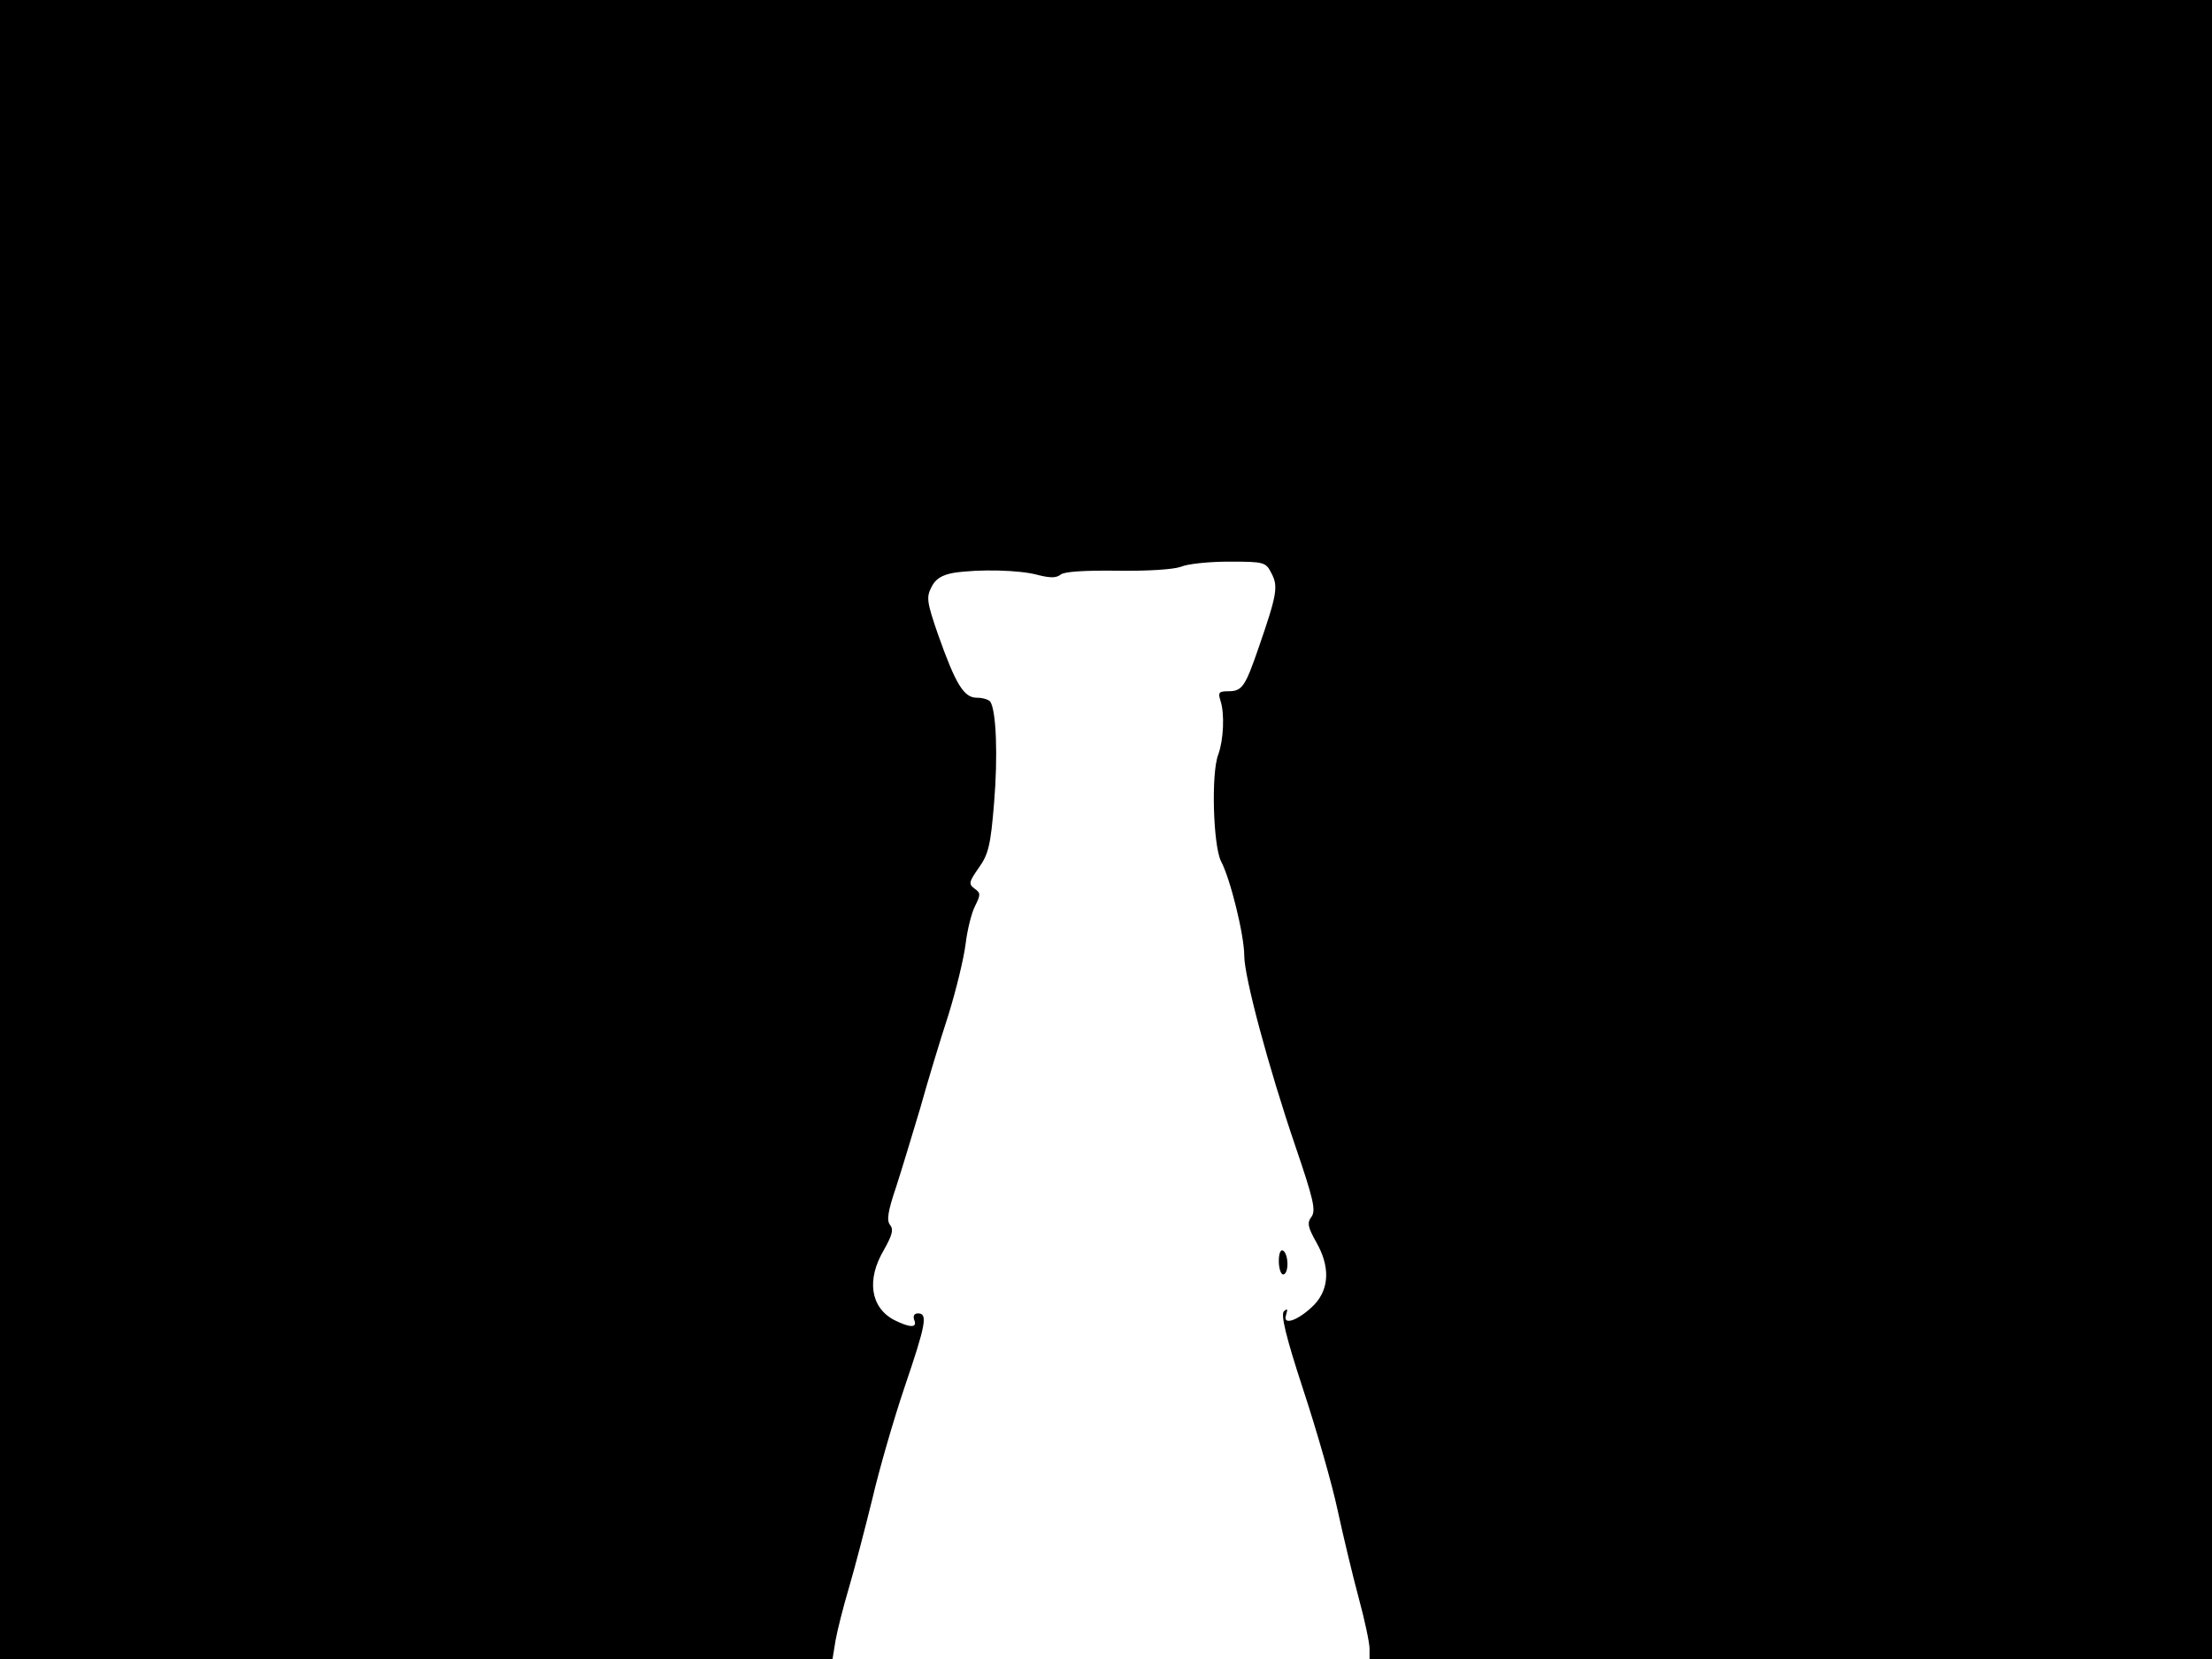 <svg xmlns="http://www.w3.org/2000/svg" width="682.667" height="512" version="1.0" viewBox="0 0 512 384"><path d="M0 192v192h192.7l.7-4.3c.4-2.3 1.8-7.8 3.1-12.2s3.7-13.6 5.4-20.5c1.6-6.9 5-18.6 7.5-26 4.9-14.4 5.4-17 3.1-17-.9 0-1.2.6-.9 1.5.8 1.9-.9 1.9-4.7 0-5.4-2.9-6.4-9.3-2.3-16.2 1.9-3.4 2.3-4.7 1.4-5.8-.8-1-.5-3.1 1.4-8.7 1.3-4 3.8-12.3 5.6-18.3 1.7-6.1 4.6-15.7 6.5-21.5 1.8-5.8 3.6-13.2 4-16.5s1.4-7.3 2.2-8.8c1.3-2.6 1.3-3-.1-4-1.5-1.1-1.3-1.6 1-4.9 2.2-3.1 2.7-5.2 3.5-15 .9-10.8.5-21.4-.9-23.4-.4-.5-1.8-.9-3.1-.9-3 0-4.9-3.1-9-14.7-2.6-7.5-2.7-8.6-1.5-10.9.9-1.9 2.4-2.8 5.1-3.3 5.8-.9 15.4-.7 19.6.5 2.8.7 4.2.7 5.2-.1.8-.7 5.6-1 13.2-.9 7.1.1 12.9-.3 14.6-.9 1.6-.7 6.6-1.2 11.2-1.2 8.1 0 8.5.1 9.8 2.7 1.6 3 1.3 4.9-3 17.3-3.1 9-3.8 10-7 10-2.2 0-2.4.3-1.8 2.2 1 3 .7 9.1-.5 12.4-1.7 4.3-1.2 21 .6 24.7 2.2 4.1 5.4 17.2 5.4 21.9 0 4.9 5.6 25.8 11.8 44 4.2 12.3 4.8 14.9 3.8 16.4-1.1 1.4-.9 2.4 1 5.8 3.3 5.7 3.1 10.8-.3 14.5-3.5 3.6-7.6 5.2-6.6 2.4.4-1.3.3-1.5-.5-.8s.4 5.8 4.4 18c3.1 9.4 6.7 21.9 8 28 1.3 6 3.5 15.2 4.9 20.4 1.4 5.1 2.5 10.4 2.5 11.7v2.4h195V0H0z"/><path d="M296 291.9c0 1.7.5 3.1 1 3.1.6 0 1-1.1 1-2.4 0-1.4-.4-2.8-1-3.1-.6-.4-1 .7-1 2.4"/></svg>